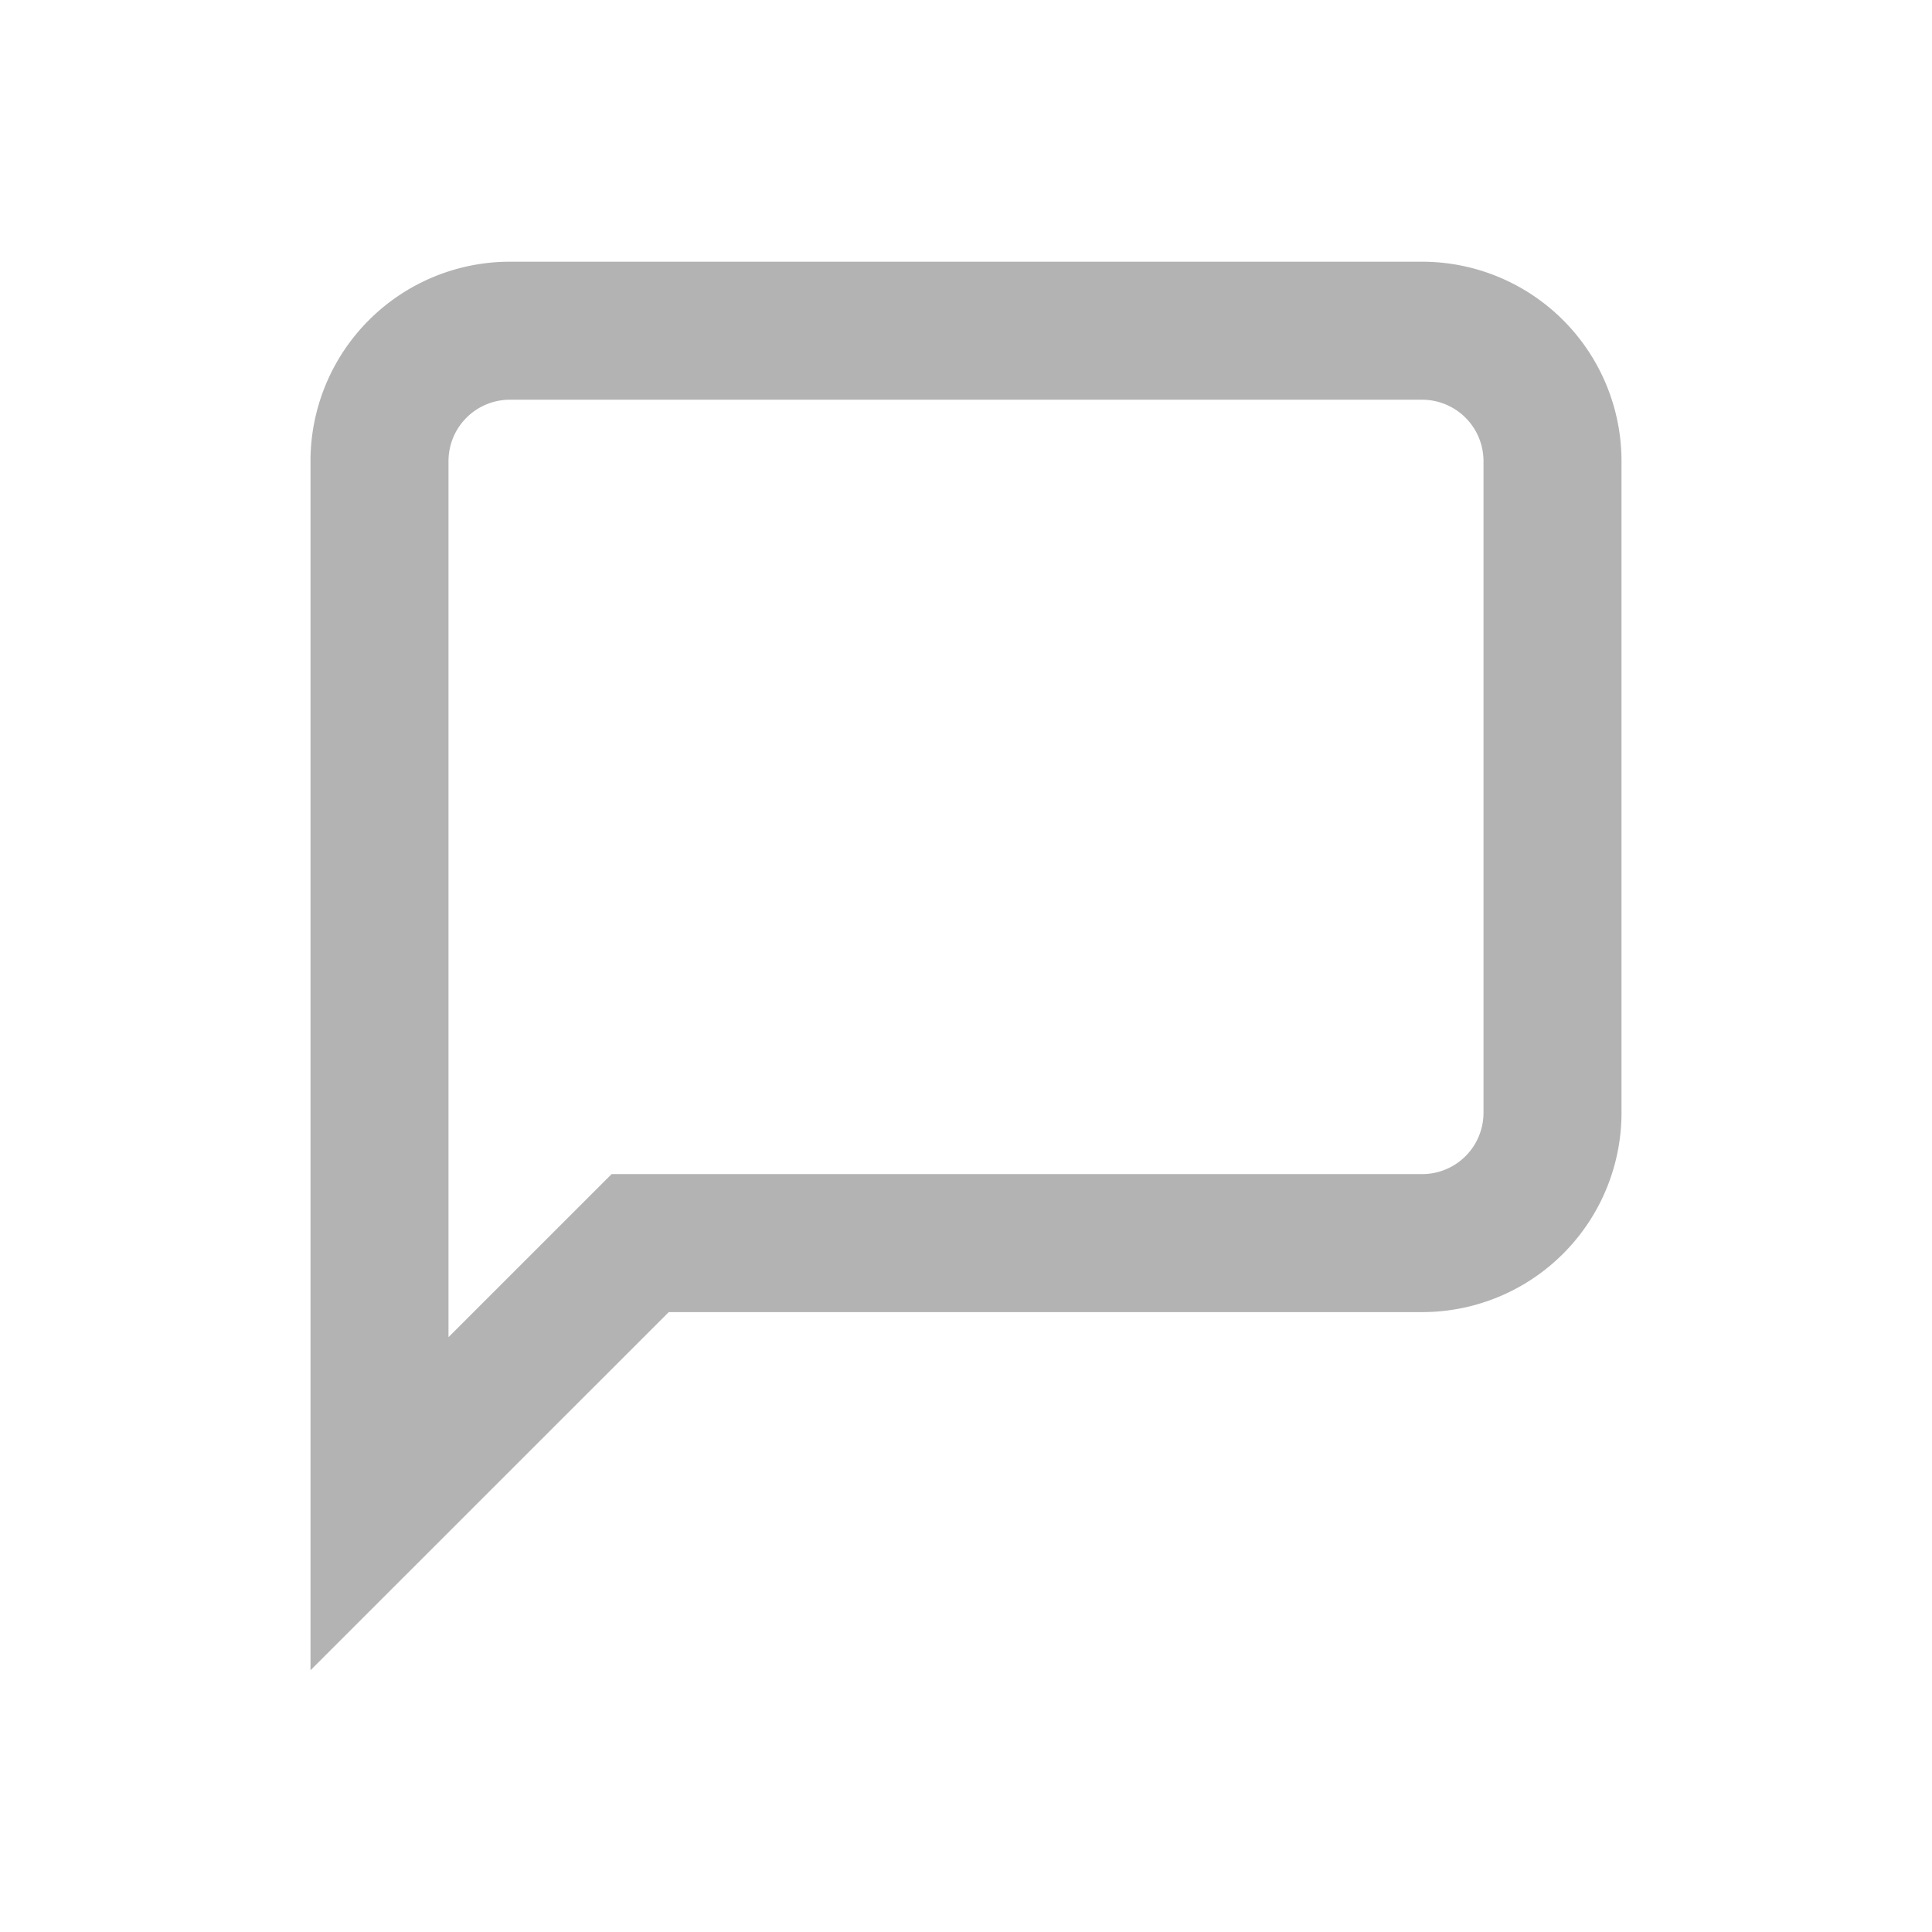 <?xml version="1.0" encoding="UTF-8" standalone="no"?>
<svg
   xmlns="http://www.w3.org/2000/svg"
   width="28"
   height="28"
   version="1.1">
  <path
     d="m 22.5,16.126 a 1.889,1.889 0 0 1 -1.889,1.89 H 9.278 l -3.778,3.777 V 6.682 a 1.89,1.89 0 0 1 1.889,-1.889 H 20.61 a 1.89,1.89 0 0 1 1.89,1.889 z"
     id="path2"
     style="opacity:0.3;fill:none;fill-rule:evenodd;stroke:#000000;stroke-width:2" />
</svg>
